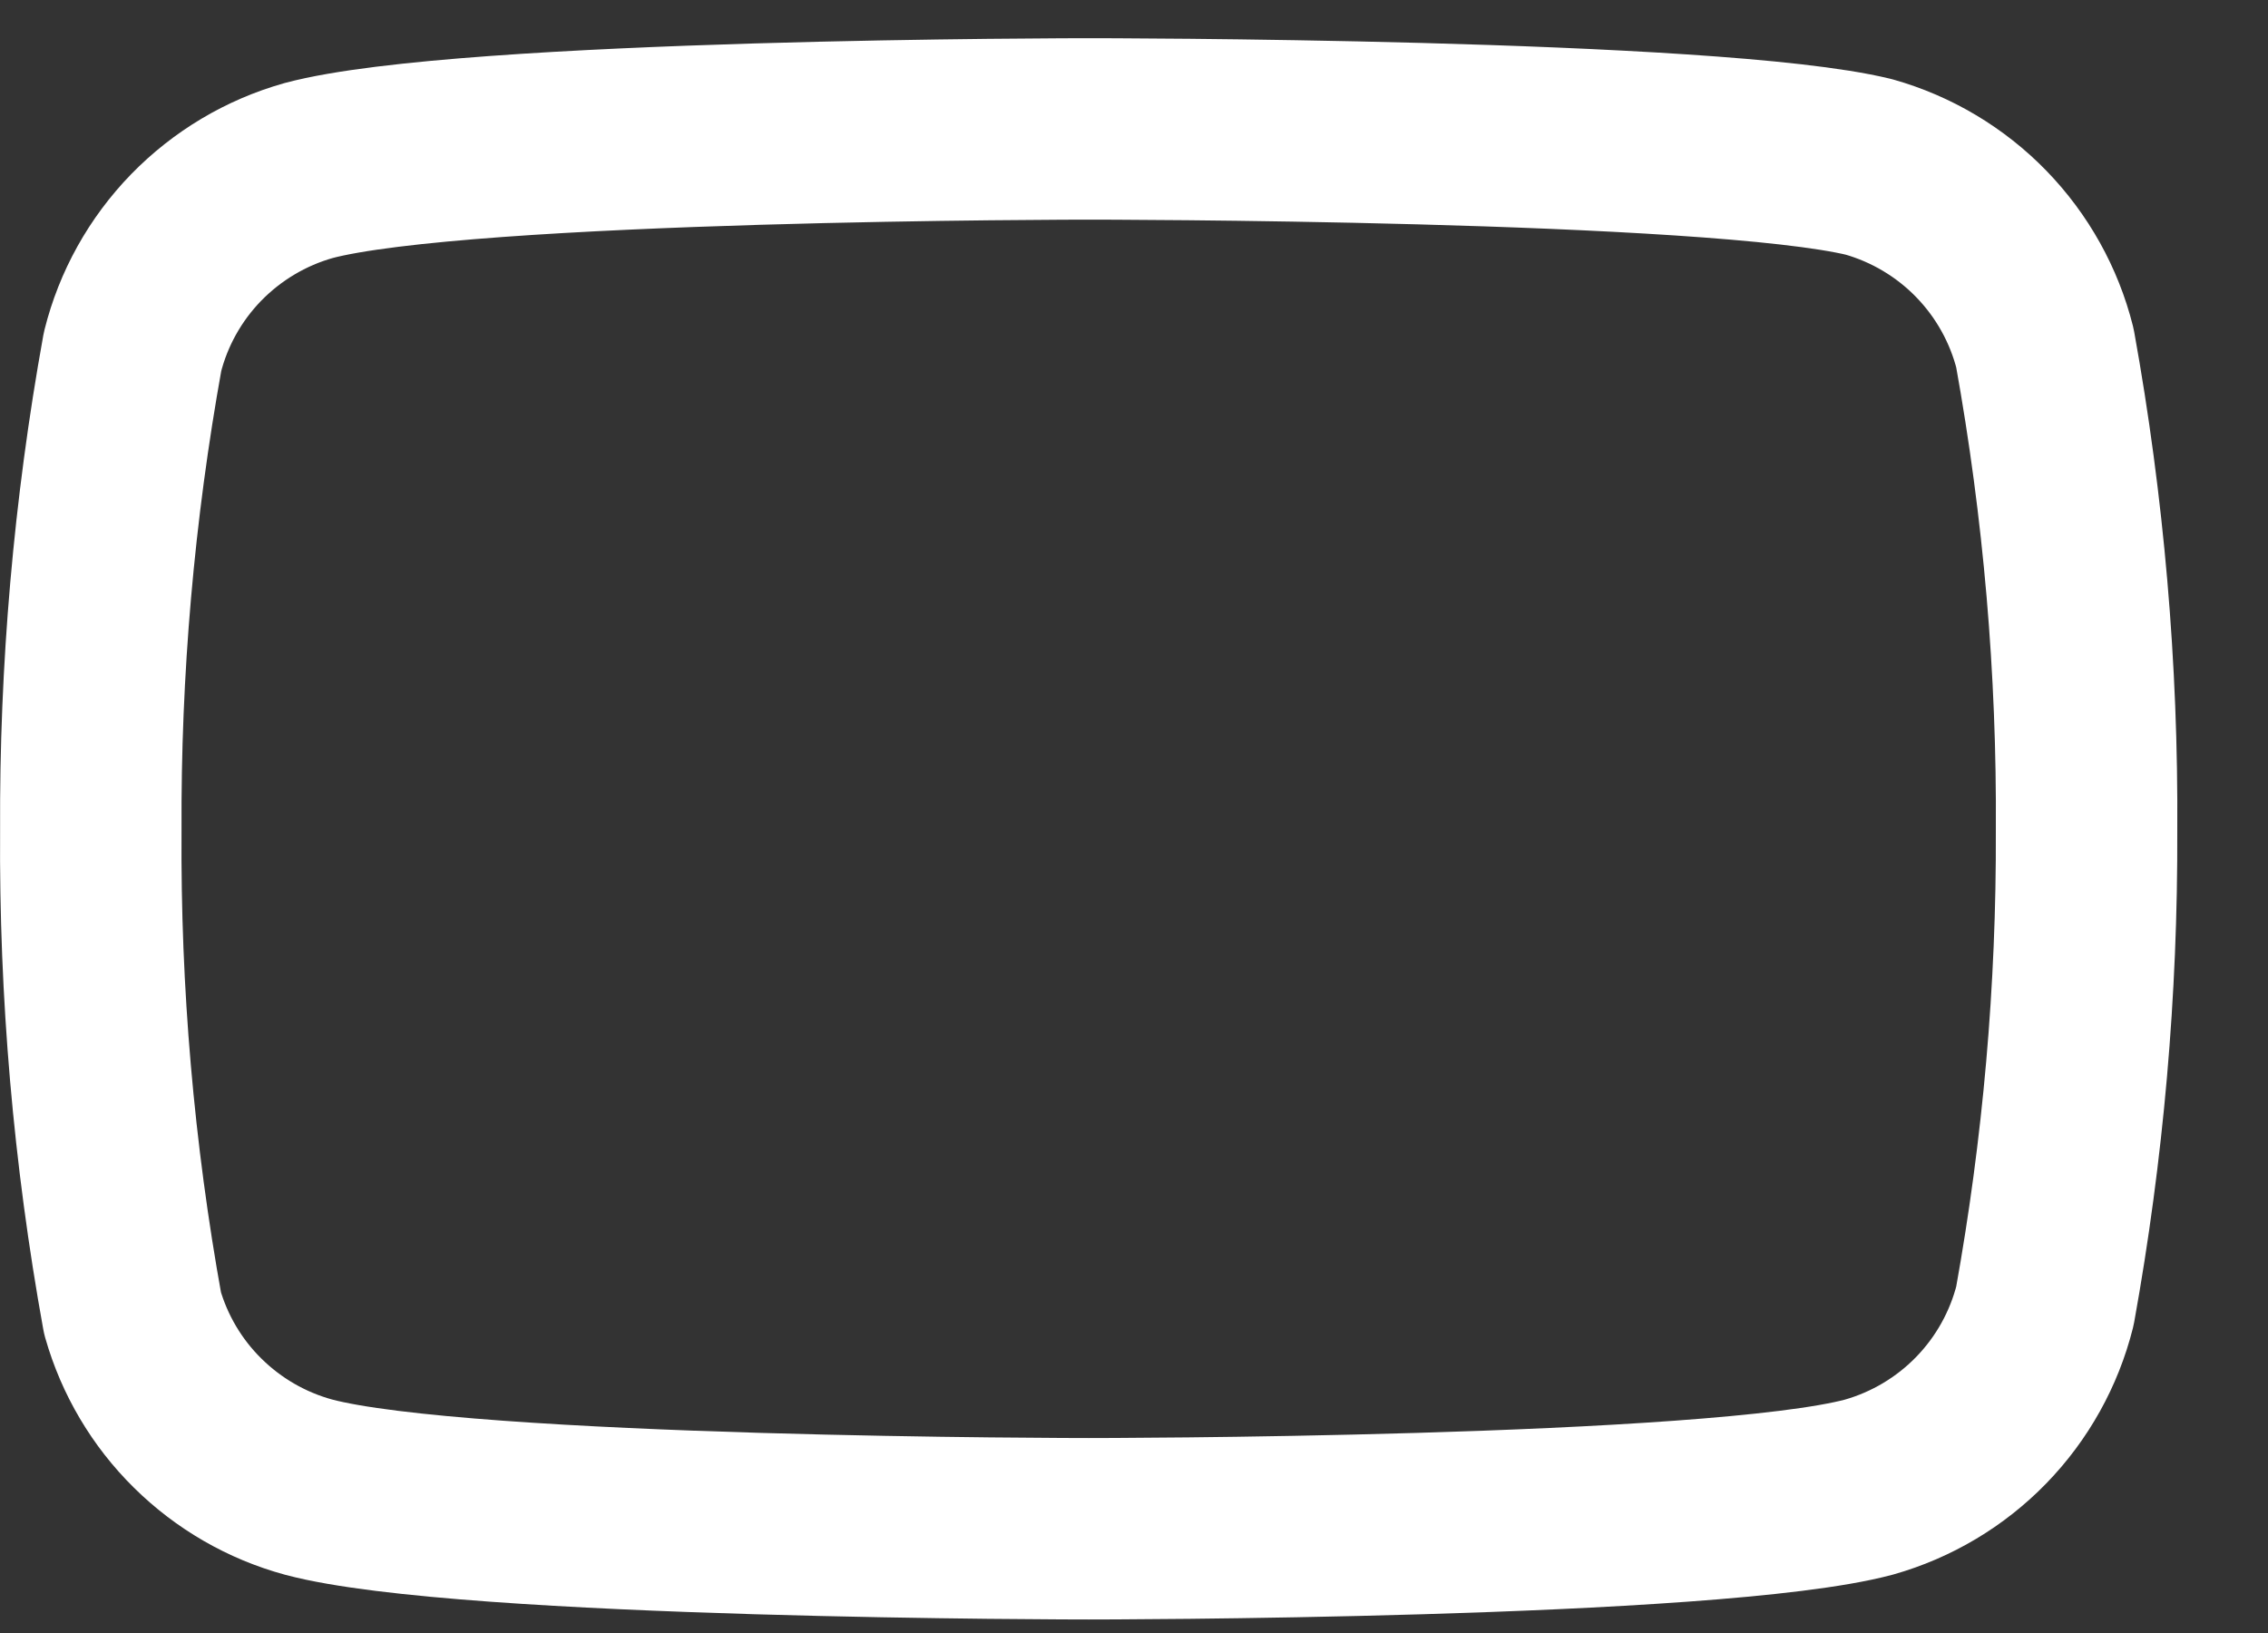 <svg width="25" height="18" viewBox="0 0 25 18" fill="none" xmlns="http://www.w3.org/2000/svg">
<rect x="0" y="0" width="25" height="18" fill="#333333" stroke="none"/>
<path d="M22.541 3.836C22.422 3.363 22.18 2.929 21.839 2.578C21.499 2.228 21.071 1.973 20.601 1.84C18.881 1.421 12.001 1.421 12.001 1.421C12.001 1.421 5.121 1.421 3.401 1.88C2.93 2.013 2.503 2.268 2.162 2.618C1.821 2.969 1.579 3.403 1.461 3.876C1.146 5.618 0.992 7.386 1.001 9.156C0.989 10.939 1.143 12.72 1.461 14.475C1.592 14.934 1.839 15.352 2.179 15.687C2.519 16.023 2.939 16.266 3.401 16.392C5.121 16.851 12.001 16.851 12.001 16.851C12.001 16.851 18.881 16.851 20.601 16.392C21.071 16.259 21.499 16.004 21.839 15.654C22.18 15.303 22.422 14.869 22.541 14.395C22.853 12.666 23.007 10.913 23 9.156C23.012 7.372 22.858 5.592 22.541 3.836V3.836Z" stroke="white" stroke-width="2" stroke-linecap="round" stroke-linejoin="round"/>
</svg>
